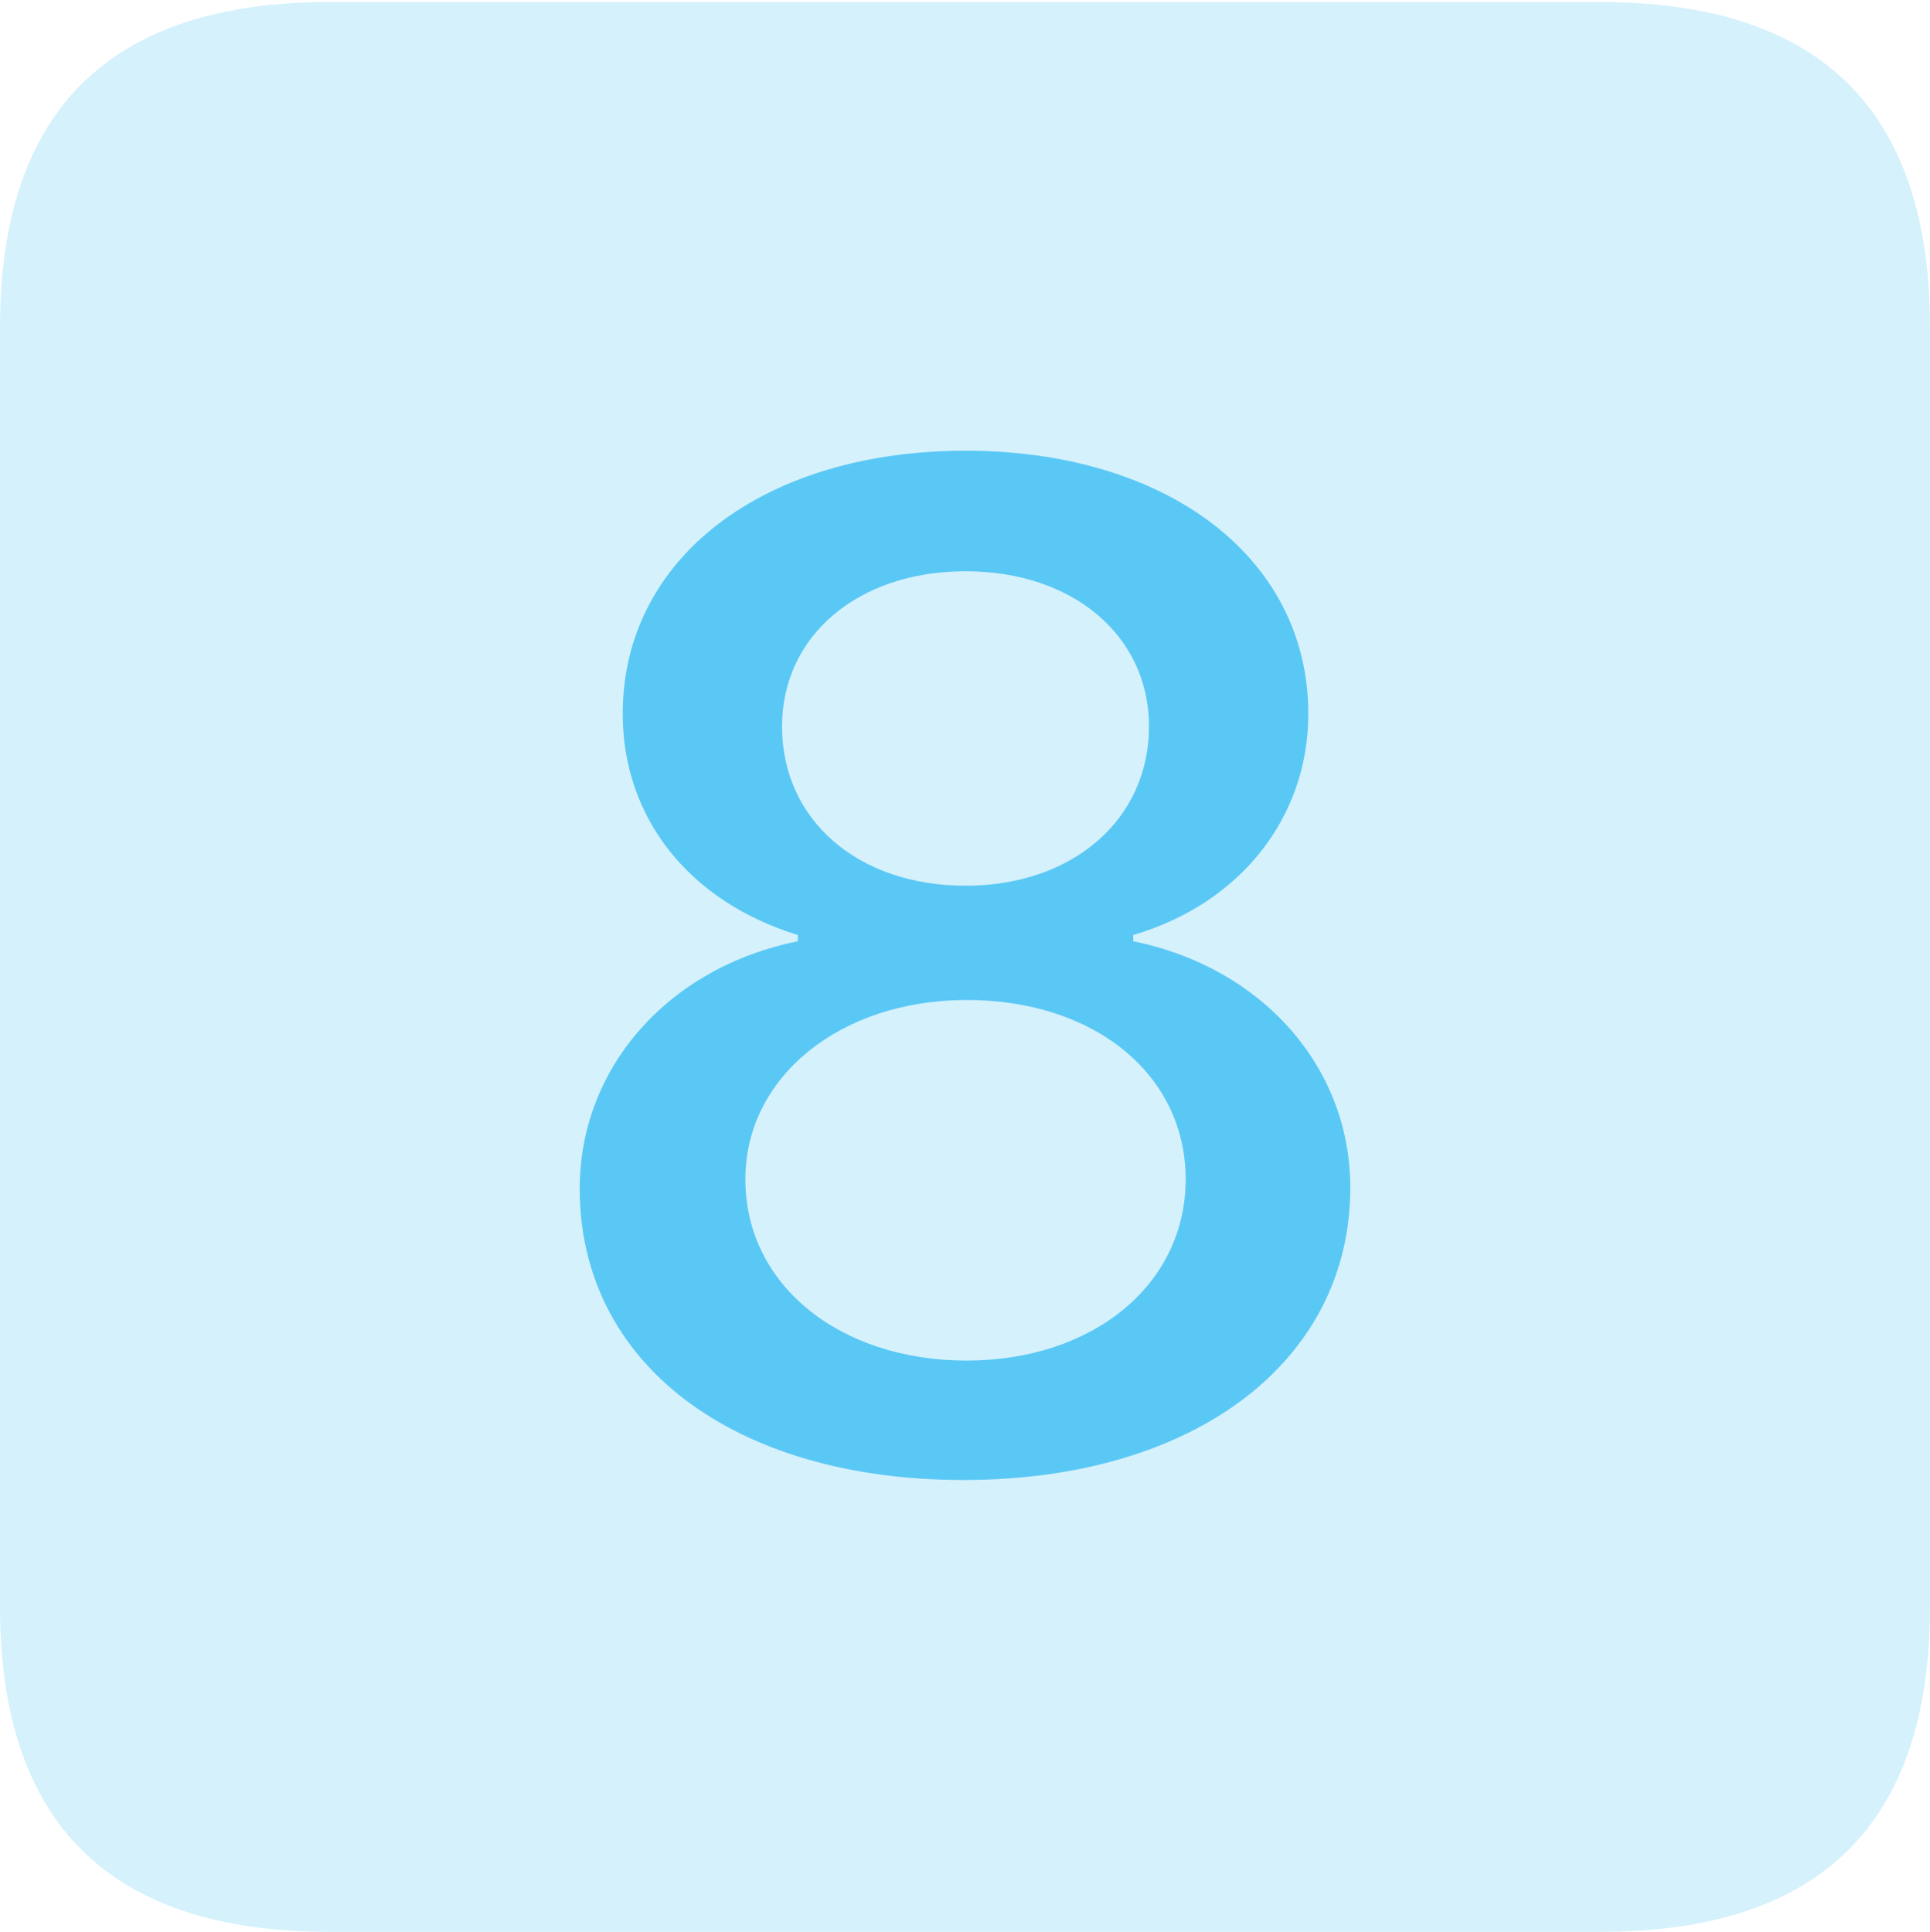 <?xml version="1.0" encoding="UTF-8"?>
<!--Generator: Apple Native CoreSVG 175.5-->
<!DOCTYPE svg
PUBLIC "-//W3C//DTD SVG 1.1//EN"
       "http://www.w3.org/Graphics/SVG/1.1/DTD/svg11.dtd">
<svg version="1.1" xmlns="http://www.w3.org/2000/svg" xmlns:xlink="http://www.w3.org/1999/xlink" width="22.473" height="22.498">
 <g>
  <rect height="22.498" opacity="0" width="22.473" x="0" y="0"/>
  <path d="M3.833 22.498L18.64 22.498C21.204 22.498 22.473 21.228 22.473 18.713L22.473 3.809C22.473 1.294 21.204 0.024 18.64 0.024L3.833 0.024C1.282 0.024 0 1.282 0 3.809L0 18.713C0 21.24 1.282 22.498 3.833 22.498Z" fill="#5ac8f5" fill-opacity="0.25"/>
  <path d="M11.218 17.236C8.545 17.236 6.75 15.881 6.75 13.843C6.75 12.439 7.776 11.267 9.29 10.962L9.29 10.889C8.02 10.498 7.251 9.521 7.251 8.313C7.251 6.494 8.899 5.249 11.243 5.249C13.586 5.249 15.234 6.494 15.234 8.313C15.234 9.521 14.441 10.523 13.196 10.889L13.196 10.962C14.697 11.267 15.723 12.427 15.723 13.831C15.723 15.857 13.904 17.236 11.218 17.236ZM11.255 15.845C12.72 15.845 13.806 14.966 13.806 13.733C13.806 12.524 12.756 11.646 11.255 11.646C9.79 11.646 8.679 12.537 8.679 13.733C8.679 14.966 9.778 15.845 11.255 15.845ZM11.243 10.315C12.488 10.315 13.379 9.546 13.379 8.459C13.379 7.41 12.5 6.653 11.243 6.653C9.985 6.653 9.106 7.41 9.106 8.459C9.106 9.546 9.985 10.315 11.243 10.315Z" fill="#5ac8f5"/>
 </g>
</svg>
